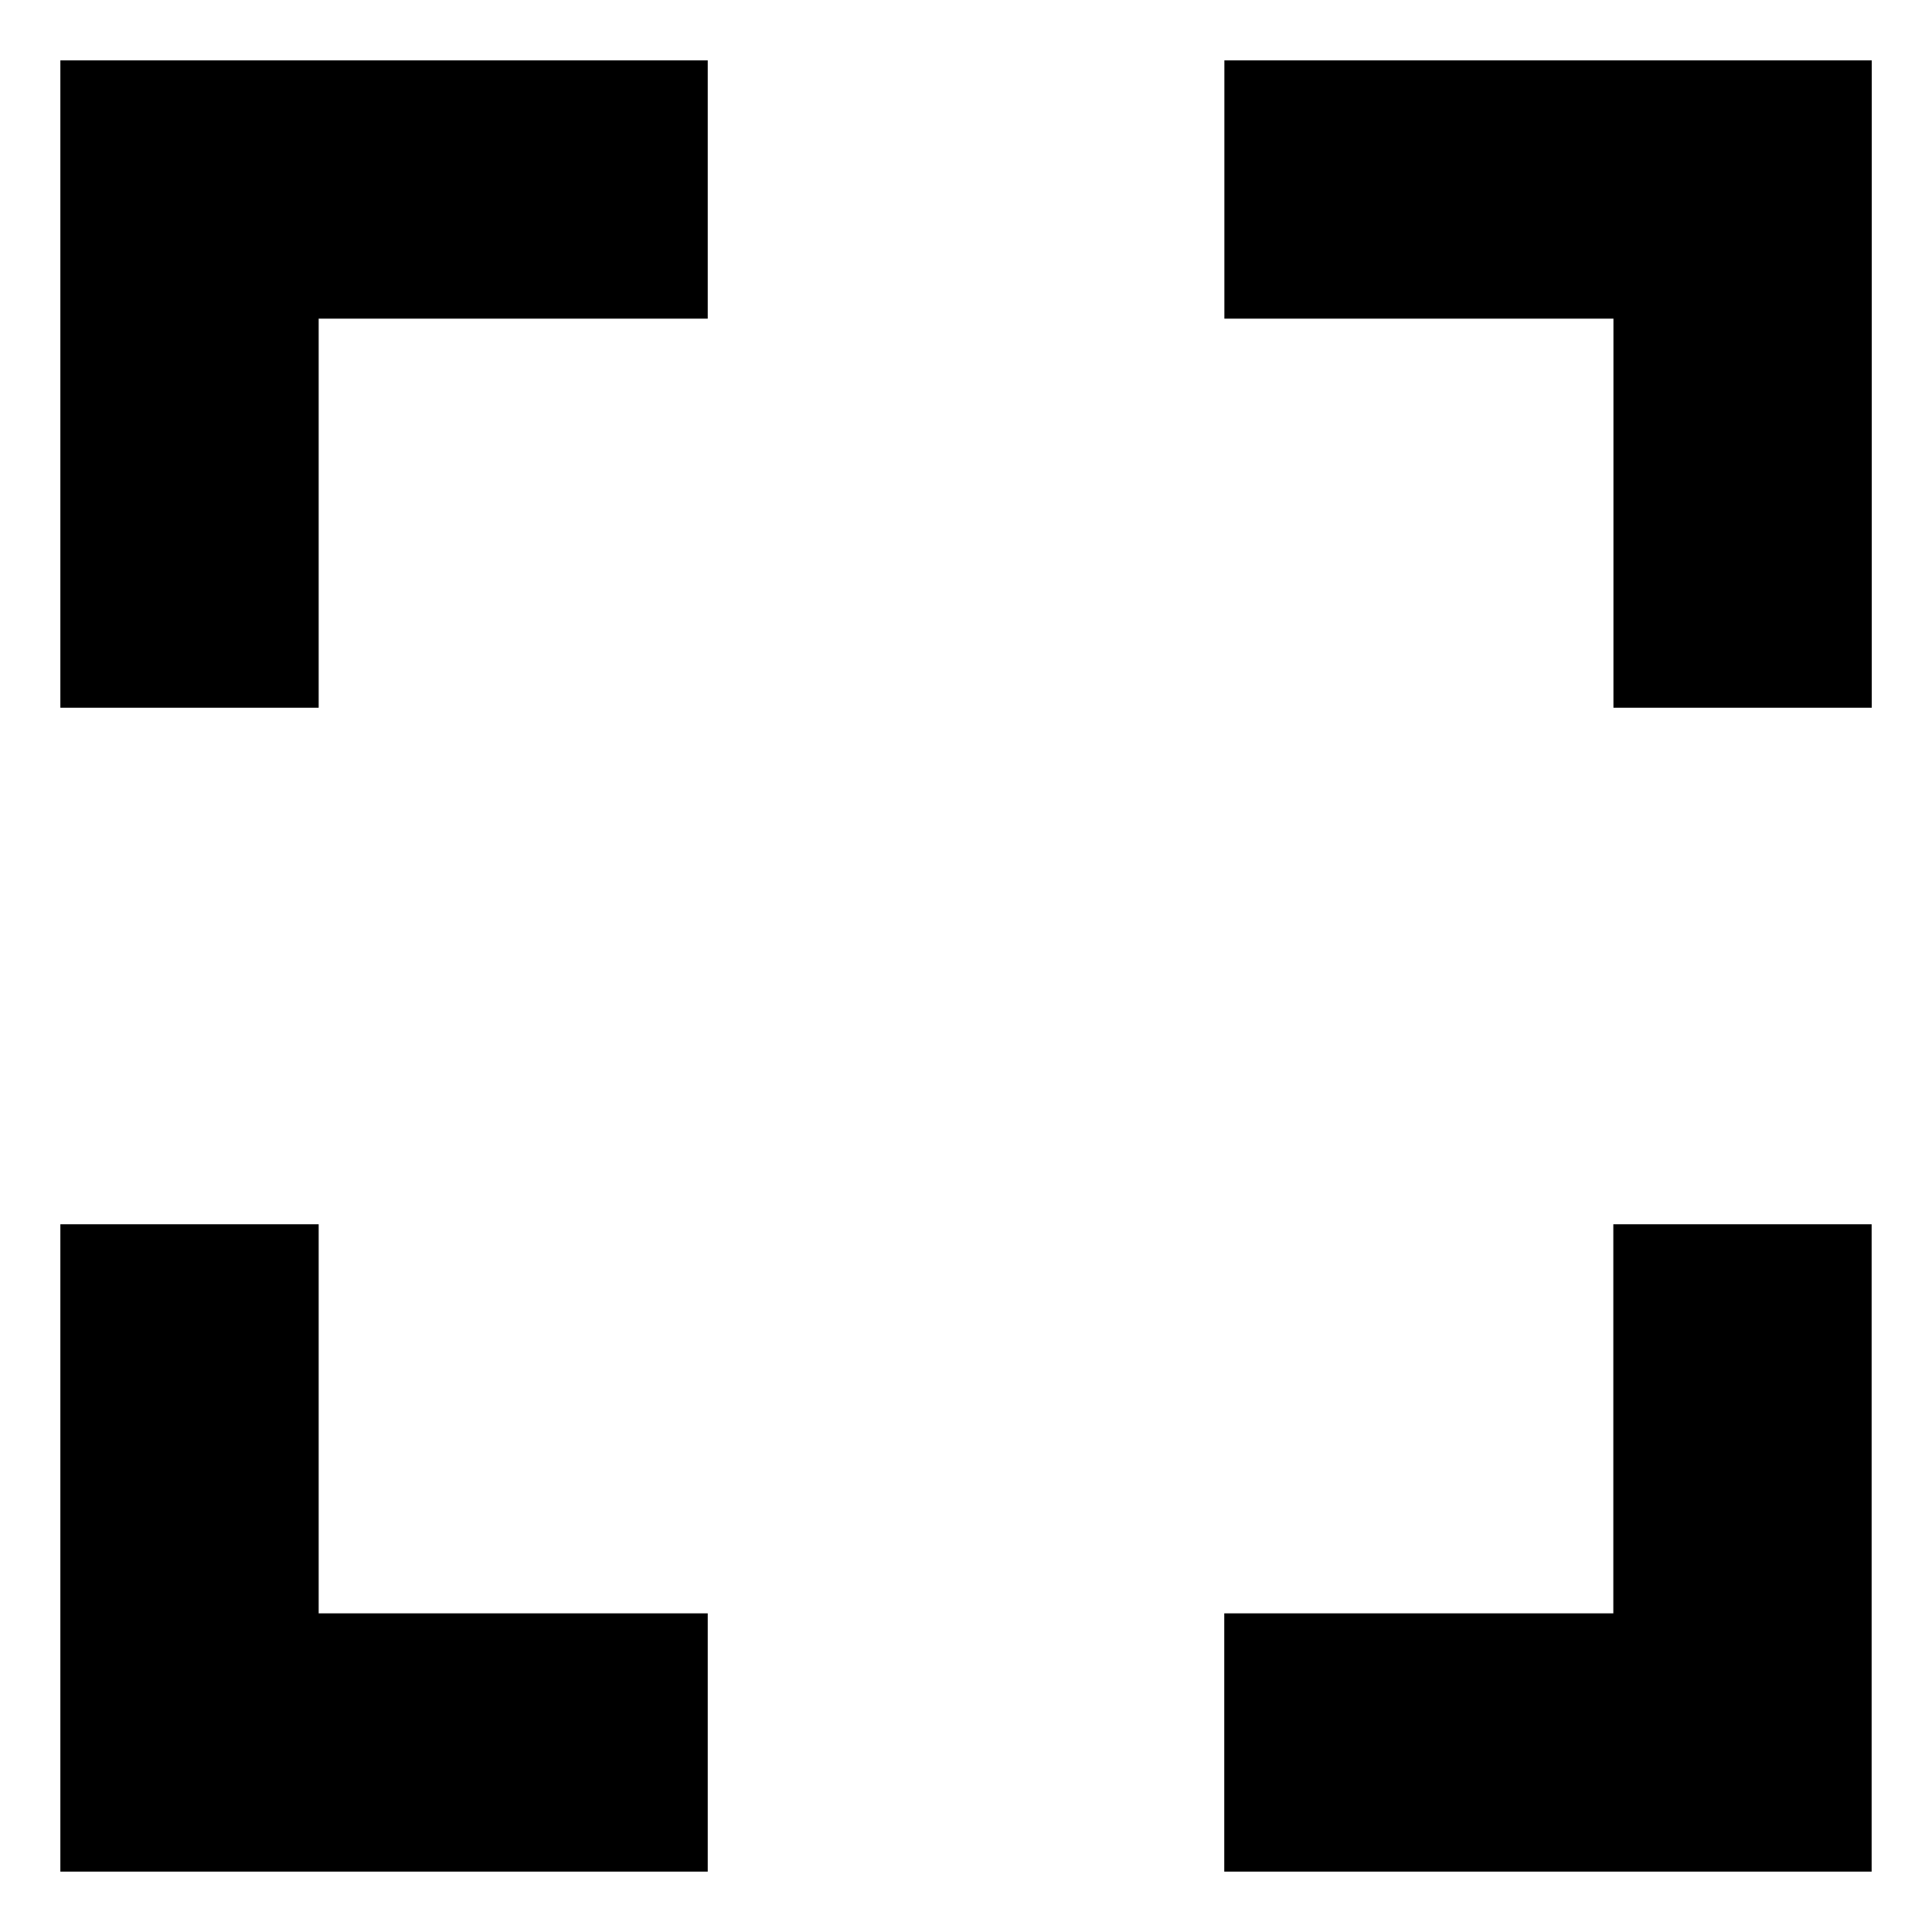 <?xml version="1.0" encoding="UTF-8" standalone="no"?>
<!-- Created with Inkscape (http://www.inkscape.org/) -->

<svg
   xmlns:dc="http://purl.org/dc/elements/1.1/"
   xmlns:cc="http://creativecommons.org/ns#"
   xmlns:rdf="http://www.w3.org/1999/02/22-rdf-syntax-ns#"
   xmlns:svg="http://www.w3.org/2000/svg"
   xmlns="http://www.w3.org/2000/svg"
   xmlns:sodipodi="http://sodipodi.sourceforge.net/DTD/sodipodi-0.dtd"
   xmlns:inkscape="http://www.inkscape.org/namespaces/inkscape"
   width="64"
   height="64"
   viewBox="0 0 16.933 16.933"
   version="1.1"
   id="svg8"
   inkscape:version="0.92.4 (5da689c313, 2019-01-14)"
   sodipodi:docname="FullScreen.svg">
  <defs
     id="defs2" />
  <sodipodi:namedview
     id="base"
     pagecolor="#ffffff"
     bordercolor="#666666"
     borderopacity="1.0"
     inkscape:pageopacity="0.0"
     inkscape:pageshadow="2"
     inkscape:zoom="7.9195959"
     inkscape:cx="39.383149"
     inkscape:cy="30.480487"
     inkscape:document-units="mm"
     inkscape:current-layer="layer1"
     showgrid="false"
     units="px"
     inkscape:window-width="1920"
     inkscape:window-height="1017"
     inkscape:window-x="-8"
     inkscape:window-y="-8"
     inkscape:window-maximized="1" />
  <g
     inkscape:label="Ebene 1"
     inkscape:groupmode="layer"
     id="layer1"
     transform="translate(0,-280.067)">
    <path
       style="fill:#000000;stroke-width:0.031"
       d="m 0.529,293.634 v -2.837 h 1.132 1.132 v 1.705 1.705 h 1.705 1.705 v 1.132 1.132 H 3.366 0.529 Z m 10.201,1.705 v -1.132 h 1.705 1.705 v -1.705 -1.705 h 1.132 1.132 v 2.837 2.837 H 13.567 10.73 Z M 0.529,283.433 v -2.837 h 2.837 2.837 v 1.132 1.132 h -1.705 -1.705 v 1.705 1.705 H 1.661 0.529 Z m 13.612,1.132 v -1.705 h -1.705 -1.705 v -1.132 -1.132 h 2.837 2.837 v 2.837 2.837 h -1.132 -1.132 z"
       id="path3724"
       inkscape:connector-curvature="0" />
  </g>
</svg>
